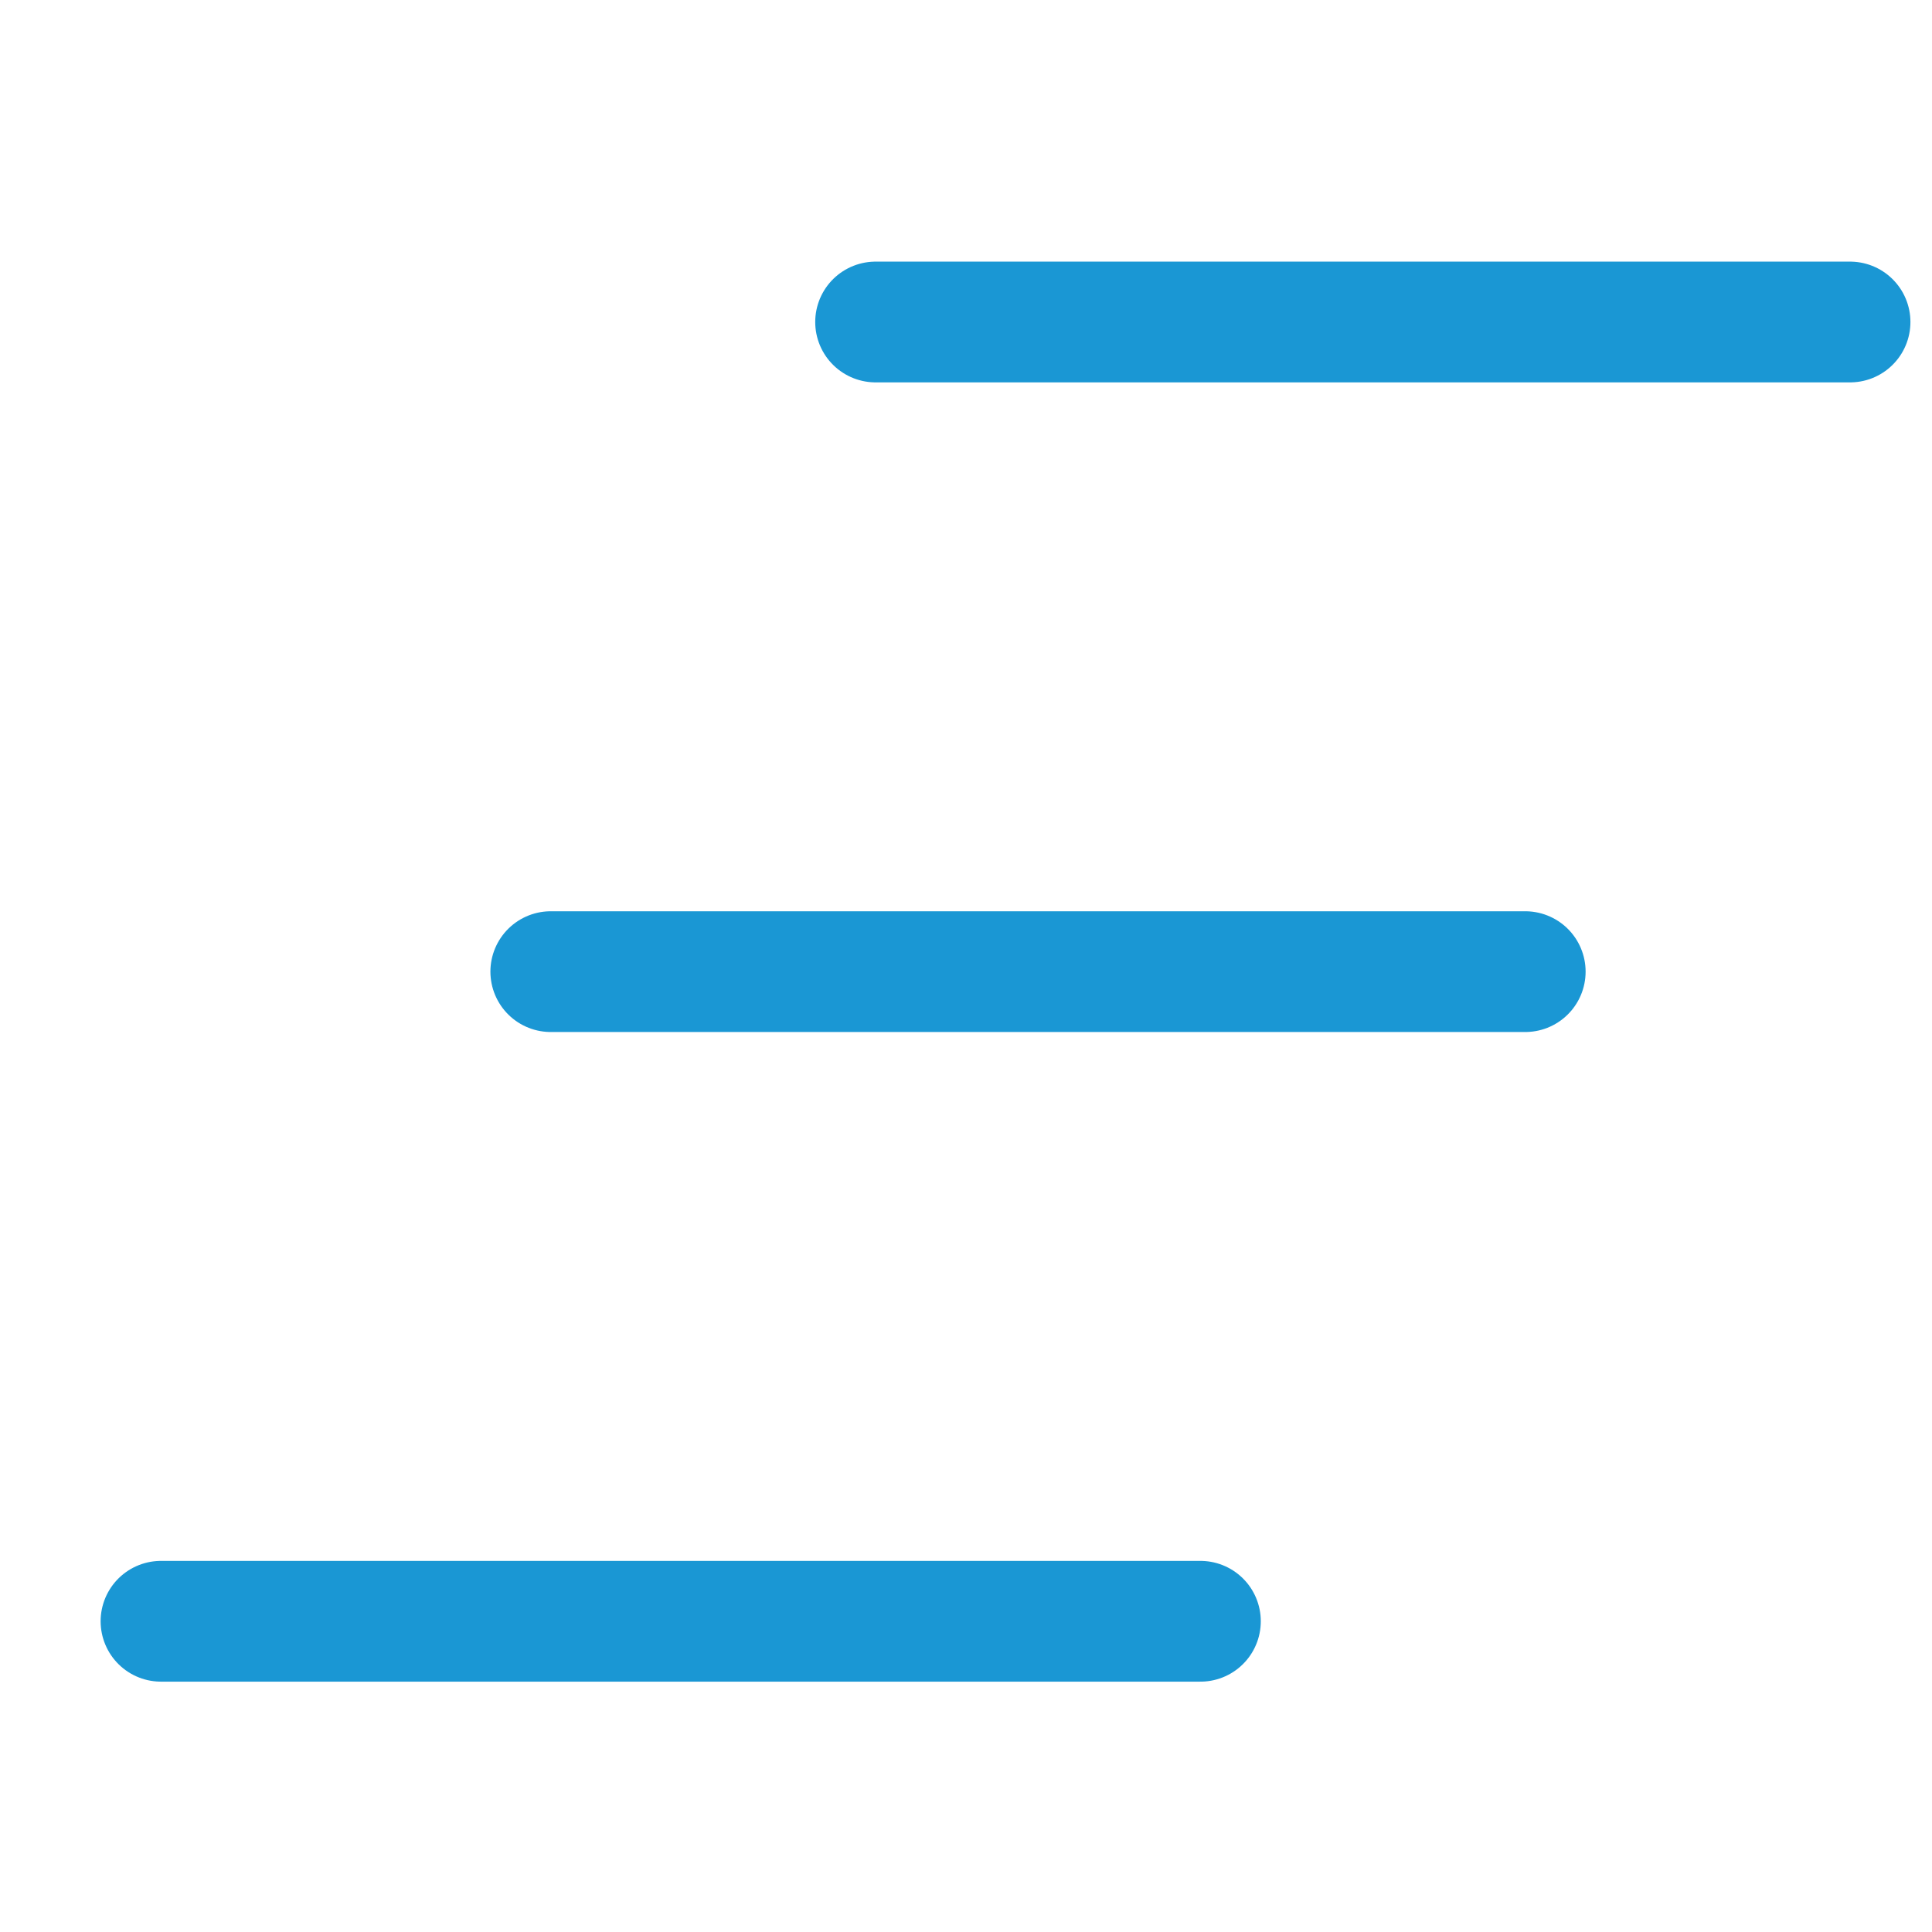 <svg width="24" height="24" viewBox="0 0 24 24" fill="none" xmlns="http://www.w3.org/2000/svg">
<path d="M22.982 4H10.877M18.947 12.07H6.842M14.912 20.14H2" stroke="#1A97D4" stroke-width="1.5" stroke-linecap="round" stroke-linejoin="round"/>
</svg>
